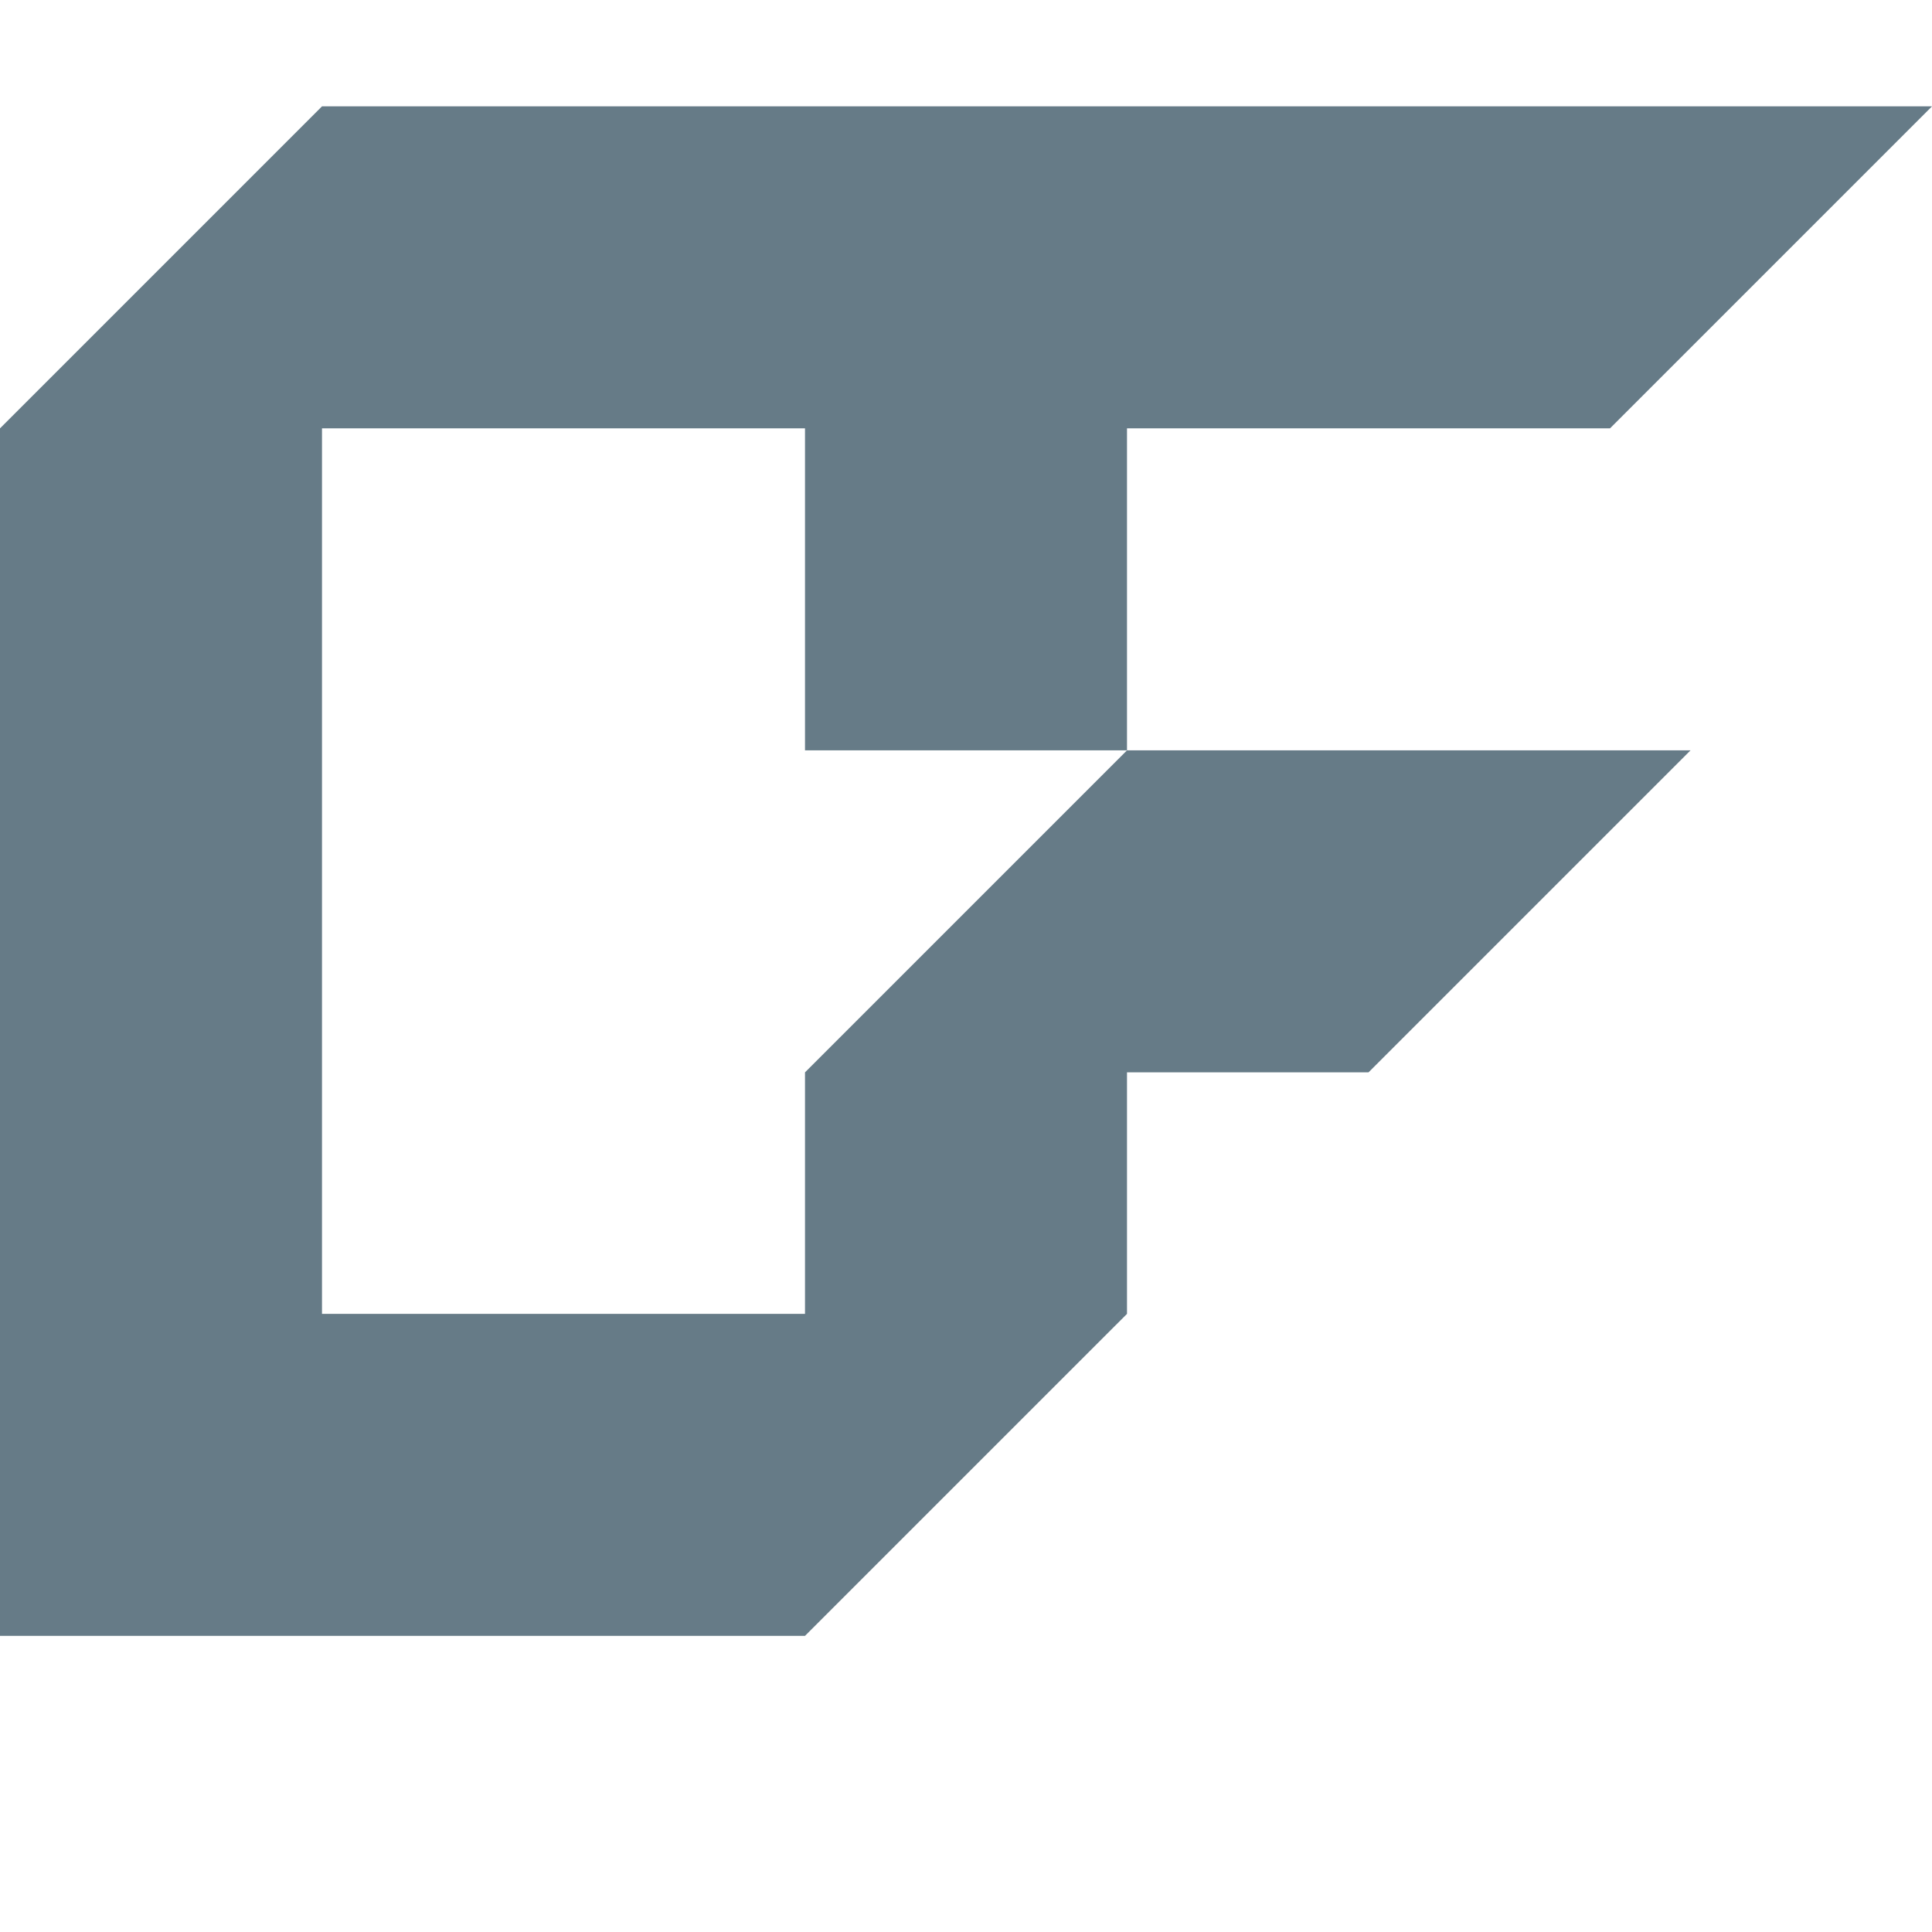 <?xml version="1.0" encoding="utf-8"?>
<!-- Generator: Adobe Illustrator 27.0.1, SVG Export Plug-In . SVG Version: 6.00 Build 0)  -->
<svg version="1.1" id="Layer_1" xmlns="http://www.w3.org/2000/svg" xmlns:xlink="http://www.w3.org/1999/xlink" x="0px" y="0px"
	 width="1080px" height="1080px" viewBox="0 0 1080 1080" enable-background="new 0 0 1080 1080" xml:space="preserve">
<polygon fill="#667B87" points="450.001,599.457 450.001,734.459 179.997,734.459 179.997,239.457 450.001,239.457 450.001,419.455 
	629.999,419.455 629.999,239.457 900.003,239.457 1080,59.455 179.997,59.455 0,239.457 0,914.457 450.001,914.457 629.999,734.459 
	629.999,599.457 765.001,599.457 945.004,419.455 629.999,419.455 "/>
<g>
</g>
<g>
</g>
<g>
</g>
<g>
</g>
<g>
</g>
<g>
</g>
<g>
</g>
<g>
</g>
<g>
</g>
<g>
</g>
<g>
</g>
<g>
</g>
<g>
</g>
<g>
</g>
<g>
</g>
</svg>
